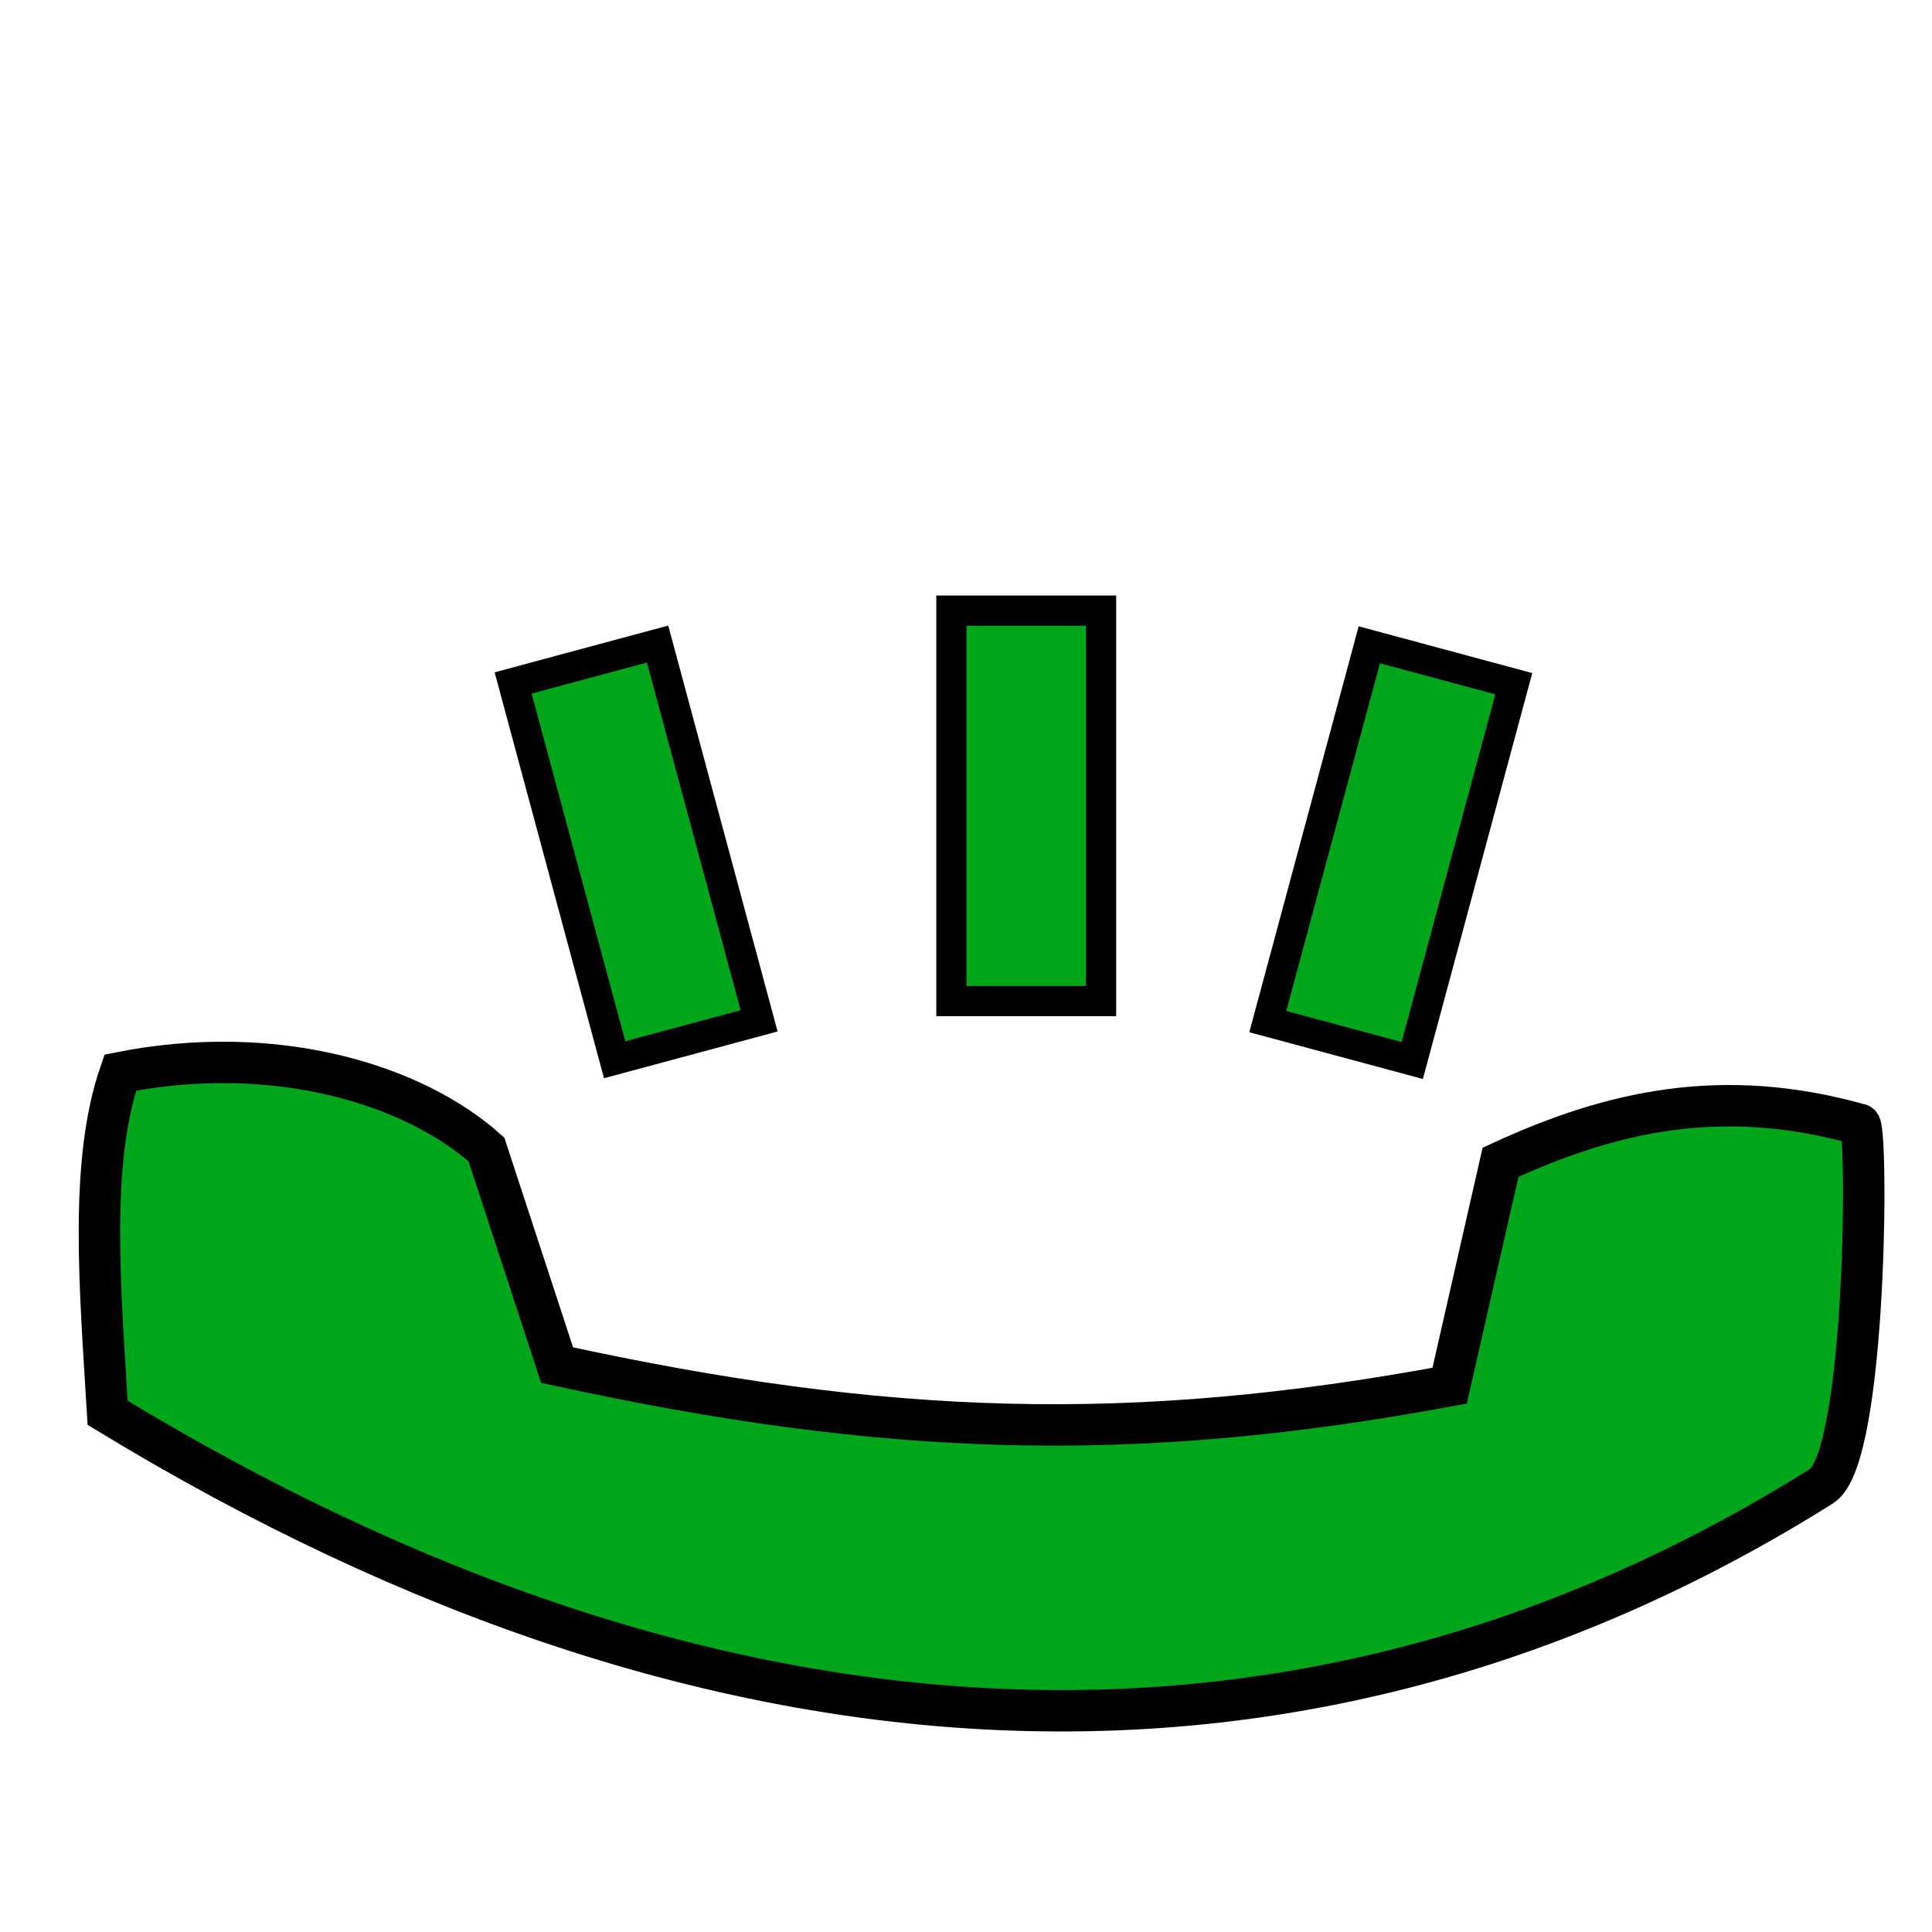 <?xml version="1.0" encoding="UTF-8" standalone="no"?>
<!-- Created with Inkscape (http://www.inkscape.org/) -->

<svg
   xmlns:dc="http://purl.org/dc/elements/1.1/"
   xmlns:cc="http://creativecommons.org/ns#"
   xmlns:rdf="http://www.w3.org/1999/02/22-rdf-syntax-ns#"
   xmlns:svg="http://www.w3.org/2000/svg"
   xmlns="http://www.w3.org/2000/svg"
   xmlns:sodipodi="http://sodipodi.sourceforge.net/DTD/sodipodi-0.dtd"
   xmlns:inkscape="http://www.inkscape.org/namespaces/inkscape"
   width="64px"
   height="64px"
   id="svg2993"
   version="1.1"
   inkscape:version="0.48.4 r9939"
   sodipodi:docname="mutter64-red.svg">
  <defs
     id="defs2995">
    <linearGradient
       id="linearGradient3068">
      <stop
         style="stop-color:#8bc300;stop-opacity:1;"
         offset="0"
         id="stop3070" />
      <stop
         style="stop-color:#479c00;stop-opacity:0;"
         offset="1"
         id="stop3072" />
    </linearGradient>
  </defs>
  <sodipodi:namedview
     id="base"
     pagecolor="#ffffff"
     bordercolor="#666666"
     borderopacity="1.0"
     inkscape:pageopacity="0.0"
     inkscape:pageshadow="2"
     inkscape:zoom="3.8890873"
     inkscape:cx="44.239373"
     inkscape:cy="22.229164"
     inkscape:current-layer="layer1"
     showgrid="true"
     inkscape:document-units="px"
     inkscape:grid-bbox="true"
     inkscape:window-width="927"
     inkscape:window-height="1028"
     inkscape:window-x="992"
     inkscape:window-y="24"
     inkscape:window-maximized="0" />
  <g
     id="layer1"
     inkscape:label="Layer 1"
     inkscape:groupmode="layer">
    <path
       style="fill:#00a61a;stroke:#000000;stroke-width:1.372px;stroke-linecap:butt;stroke-linejoin:miter;stroke-opacity:1;fill-opacity:1"
       d="m 3.985,35.531 c 5.207,-1.026 9.749,0.422 12.129,2.546 l 2.34,7.143 c 10.868,2.37 19.04,2.638 29.567,0.683 l 1.686,-7.401 c 3.724,-1.723 7.395,-2.518 11.889,-1.255 0.286,-0.149 0.264,11.031 -1.251,11.981 C 43.482,59.814 23.931,59.199 3.565,46.801 3.322,42.737 2.944,38.52 3.985,35.531 z"
       id="path3028"
       inkscape:connector-curvature="0"
       sodipodi:nodetypes="ccccccscc" />
    <rect
       style="fill:#00a61a;fill-opacity:1;stroke:#000000;stroke-opacity:1"
       id="rect3030"
       width="4.959"
       height="12.934"
       x="31.516"
       y="20.228" />
    <rect
       style="fill:#00a61a;fill-opacity:1;stroke:#000000;stroke-opacity:1"
       id="rect3030-1"
       width="4.959"
       height="12.934"
       x="49.384"
       y="8.829"
       transform="matrix(0.965,0.26,-0.26,0.965,0,0)" />
    <rect
       style="fill:#00a61a;fill-opacity:1;stroke:#000000;stroke-opacity:1"
       id="rect3030-1-4"
       width="4.959"
       height="12.934"
       x="-15.492"
       y="26.283"
       transform="matrix(-0.965,0.26,0.26,0.965,0,0)" />
  </g>
</svg>
